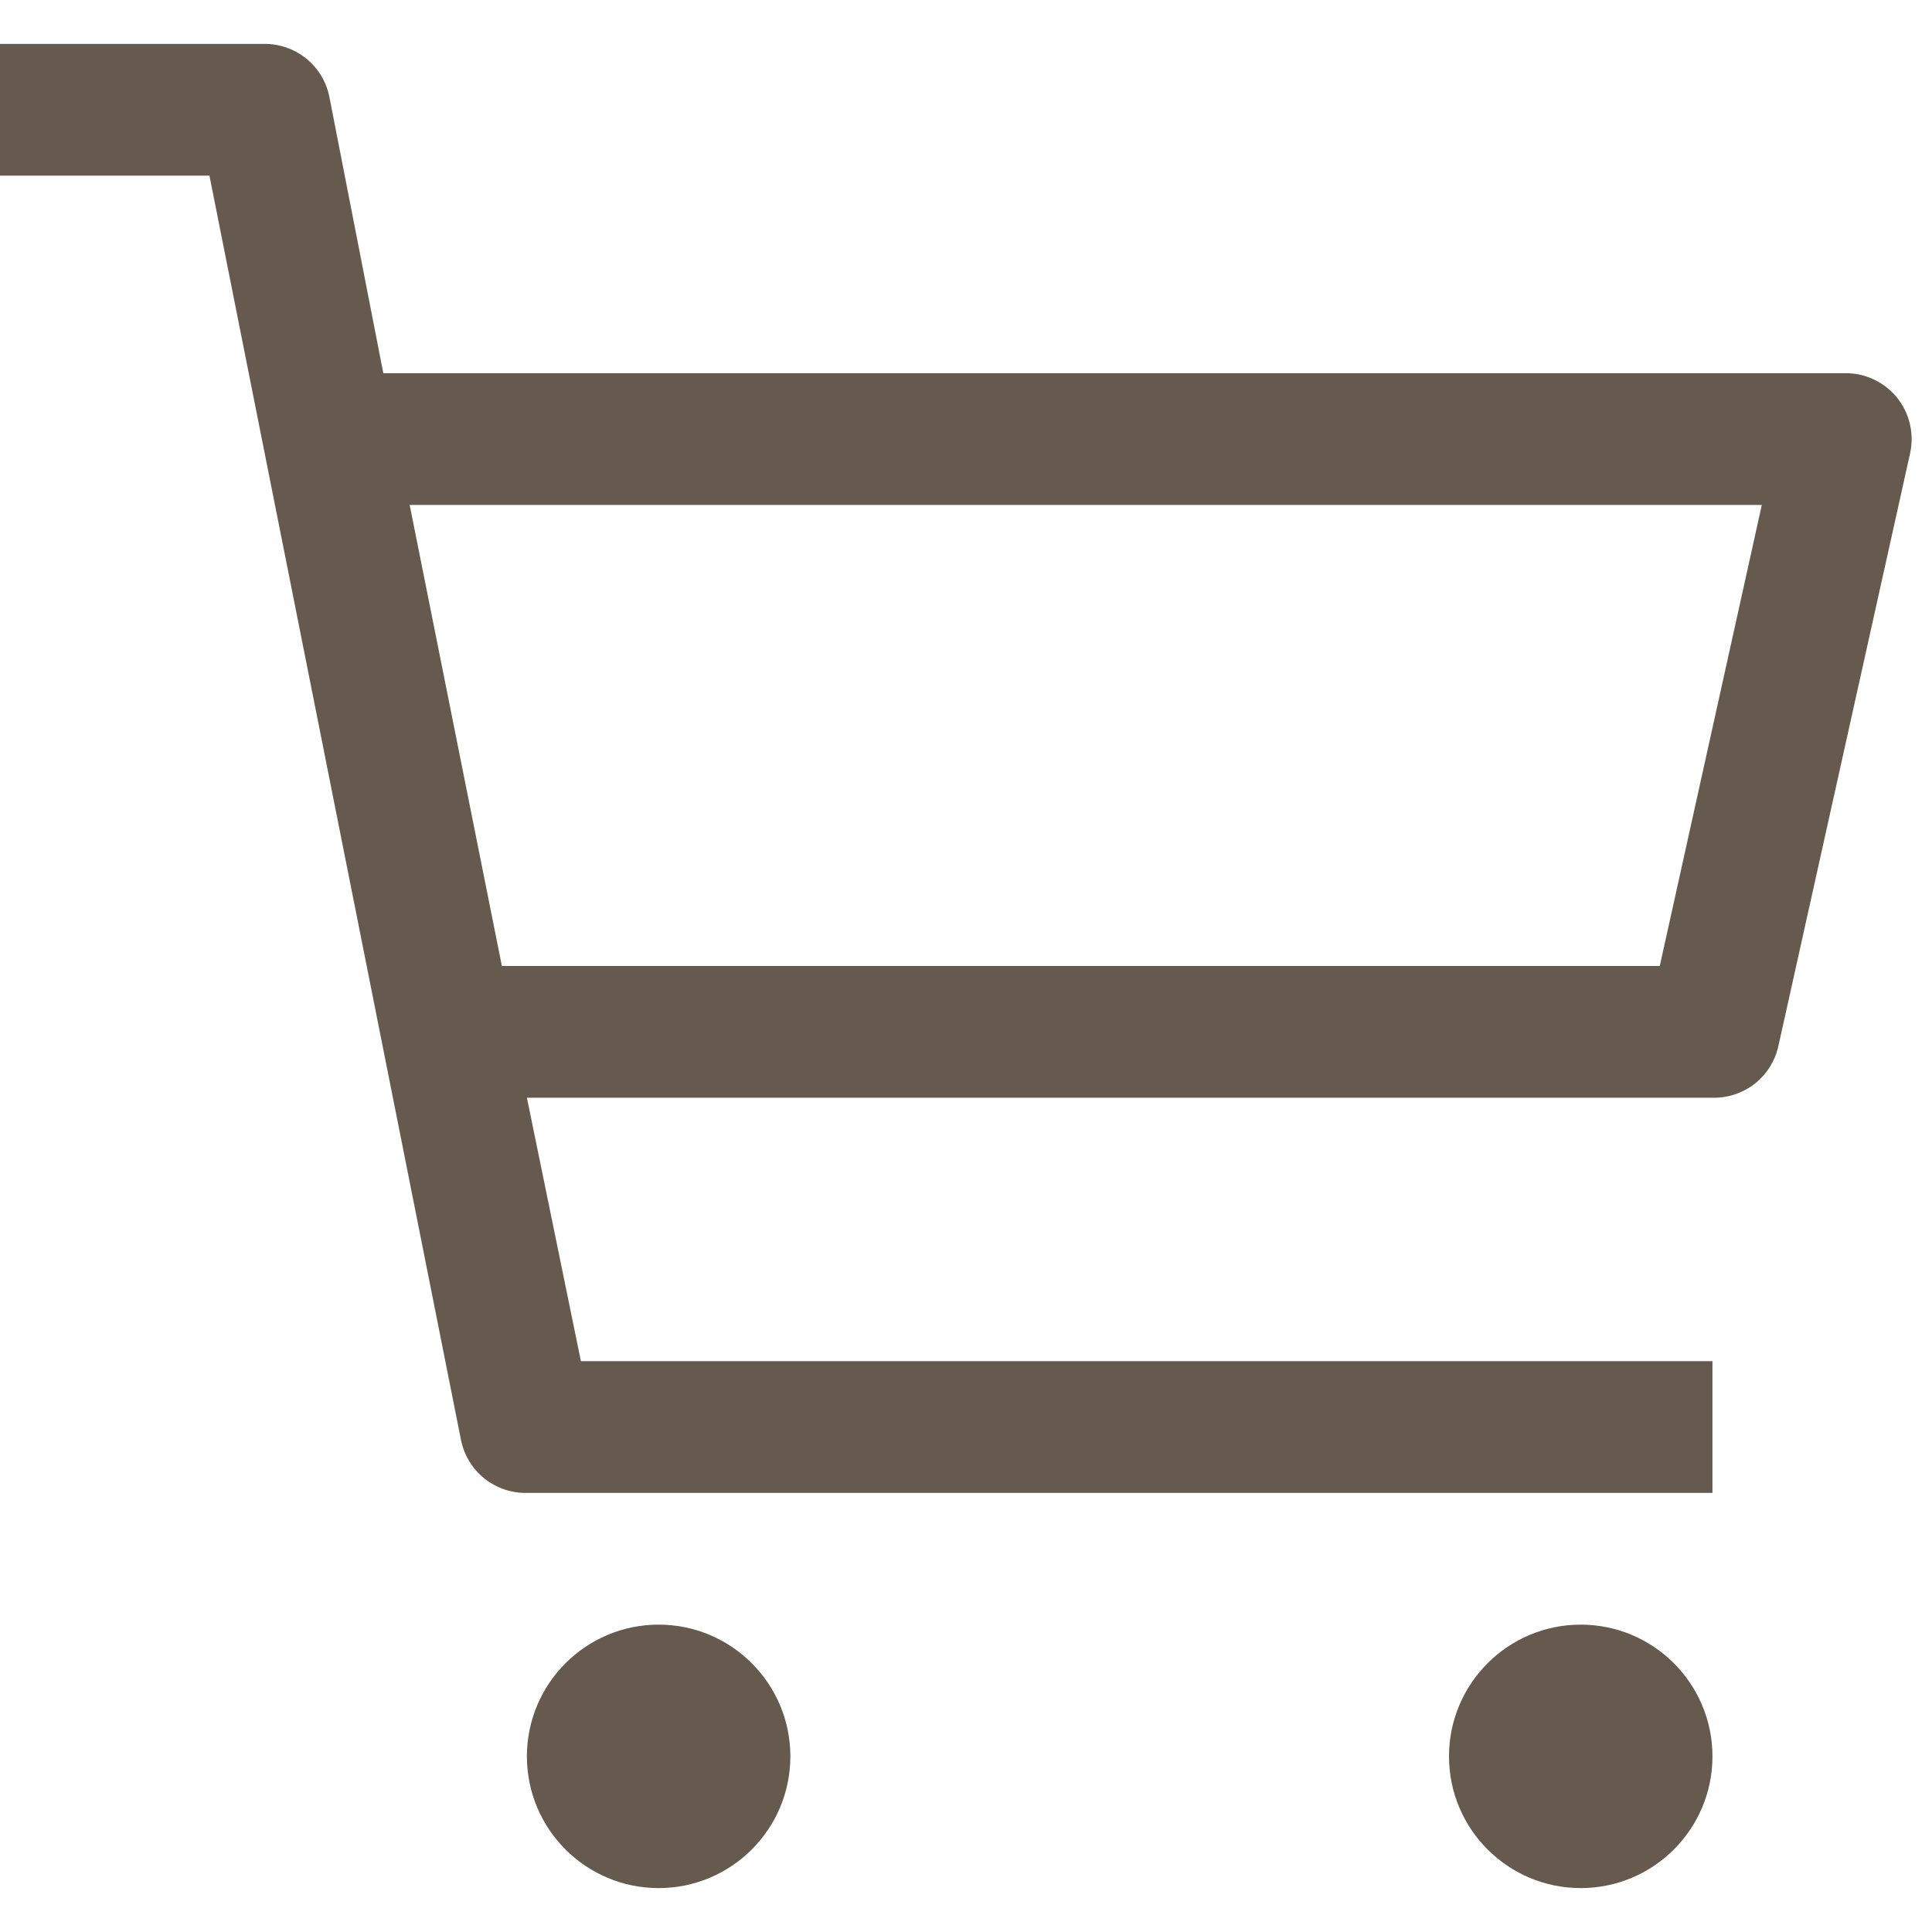 <svg width="22" height="22" viewBox="0 0 22 22" fill="none" xmlns="http://www.w3.org/2000/svg">
<path d="M7.5 21.5C8.328 21.5 9 20.828 9 20C9 19.172 8.328 18.5 7.5 18.5C6.672 18.5 6 19.172 6 20C6 20.828 6.672 21.5 7.5 21.5Z" fill="#665A4E"/>
<path d="M18 21.5C18.828 21.5 19.5 20.828 19.5 20C19.5 19.172 18.828 18.5 18 18.5C17.172 18.5 16.5 19.172 16.5 20C16.5 20.828 17.172 21.5 18 21.5Z" fill="#665A4E"/>
<path d="M21 4.25H4.365L3.75 1.1C3.715 0.928 3.621 0.774 3.484 0.664C3.347 0.555 3.175 0.496 3 0.5H0V2H2.385L5.25 16.4C5.285 16.572 5.379 16.726 5.516 16.836C5.653 16.945 5.825 17.004 6 17H19.5V15.5H6.615L6 12.5H19.5C19.673 12.504 19.843 12.448 19.98 12.342C20.116 12.235 20.212 12.084 20.25 11.915L21.75 5.165C21.775 5.054 21.774 4.938 21.748 4.827C21.722 4.716 21.671 4.613 21.599 4.524C21.526 4.436 21.435 4.366 21.331 4.318C21.227 4.27 21.114 4.247 21 4.25ZM18.9 11H5.715L4.665 5.75H20.062L18.9 11Z" fill="#665A4E"/>
</svg>
